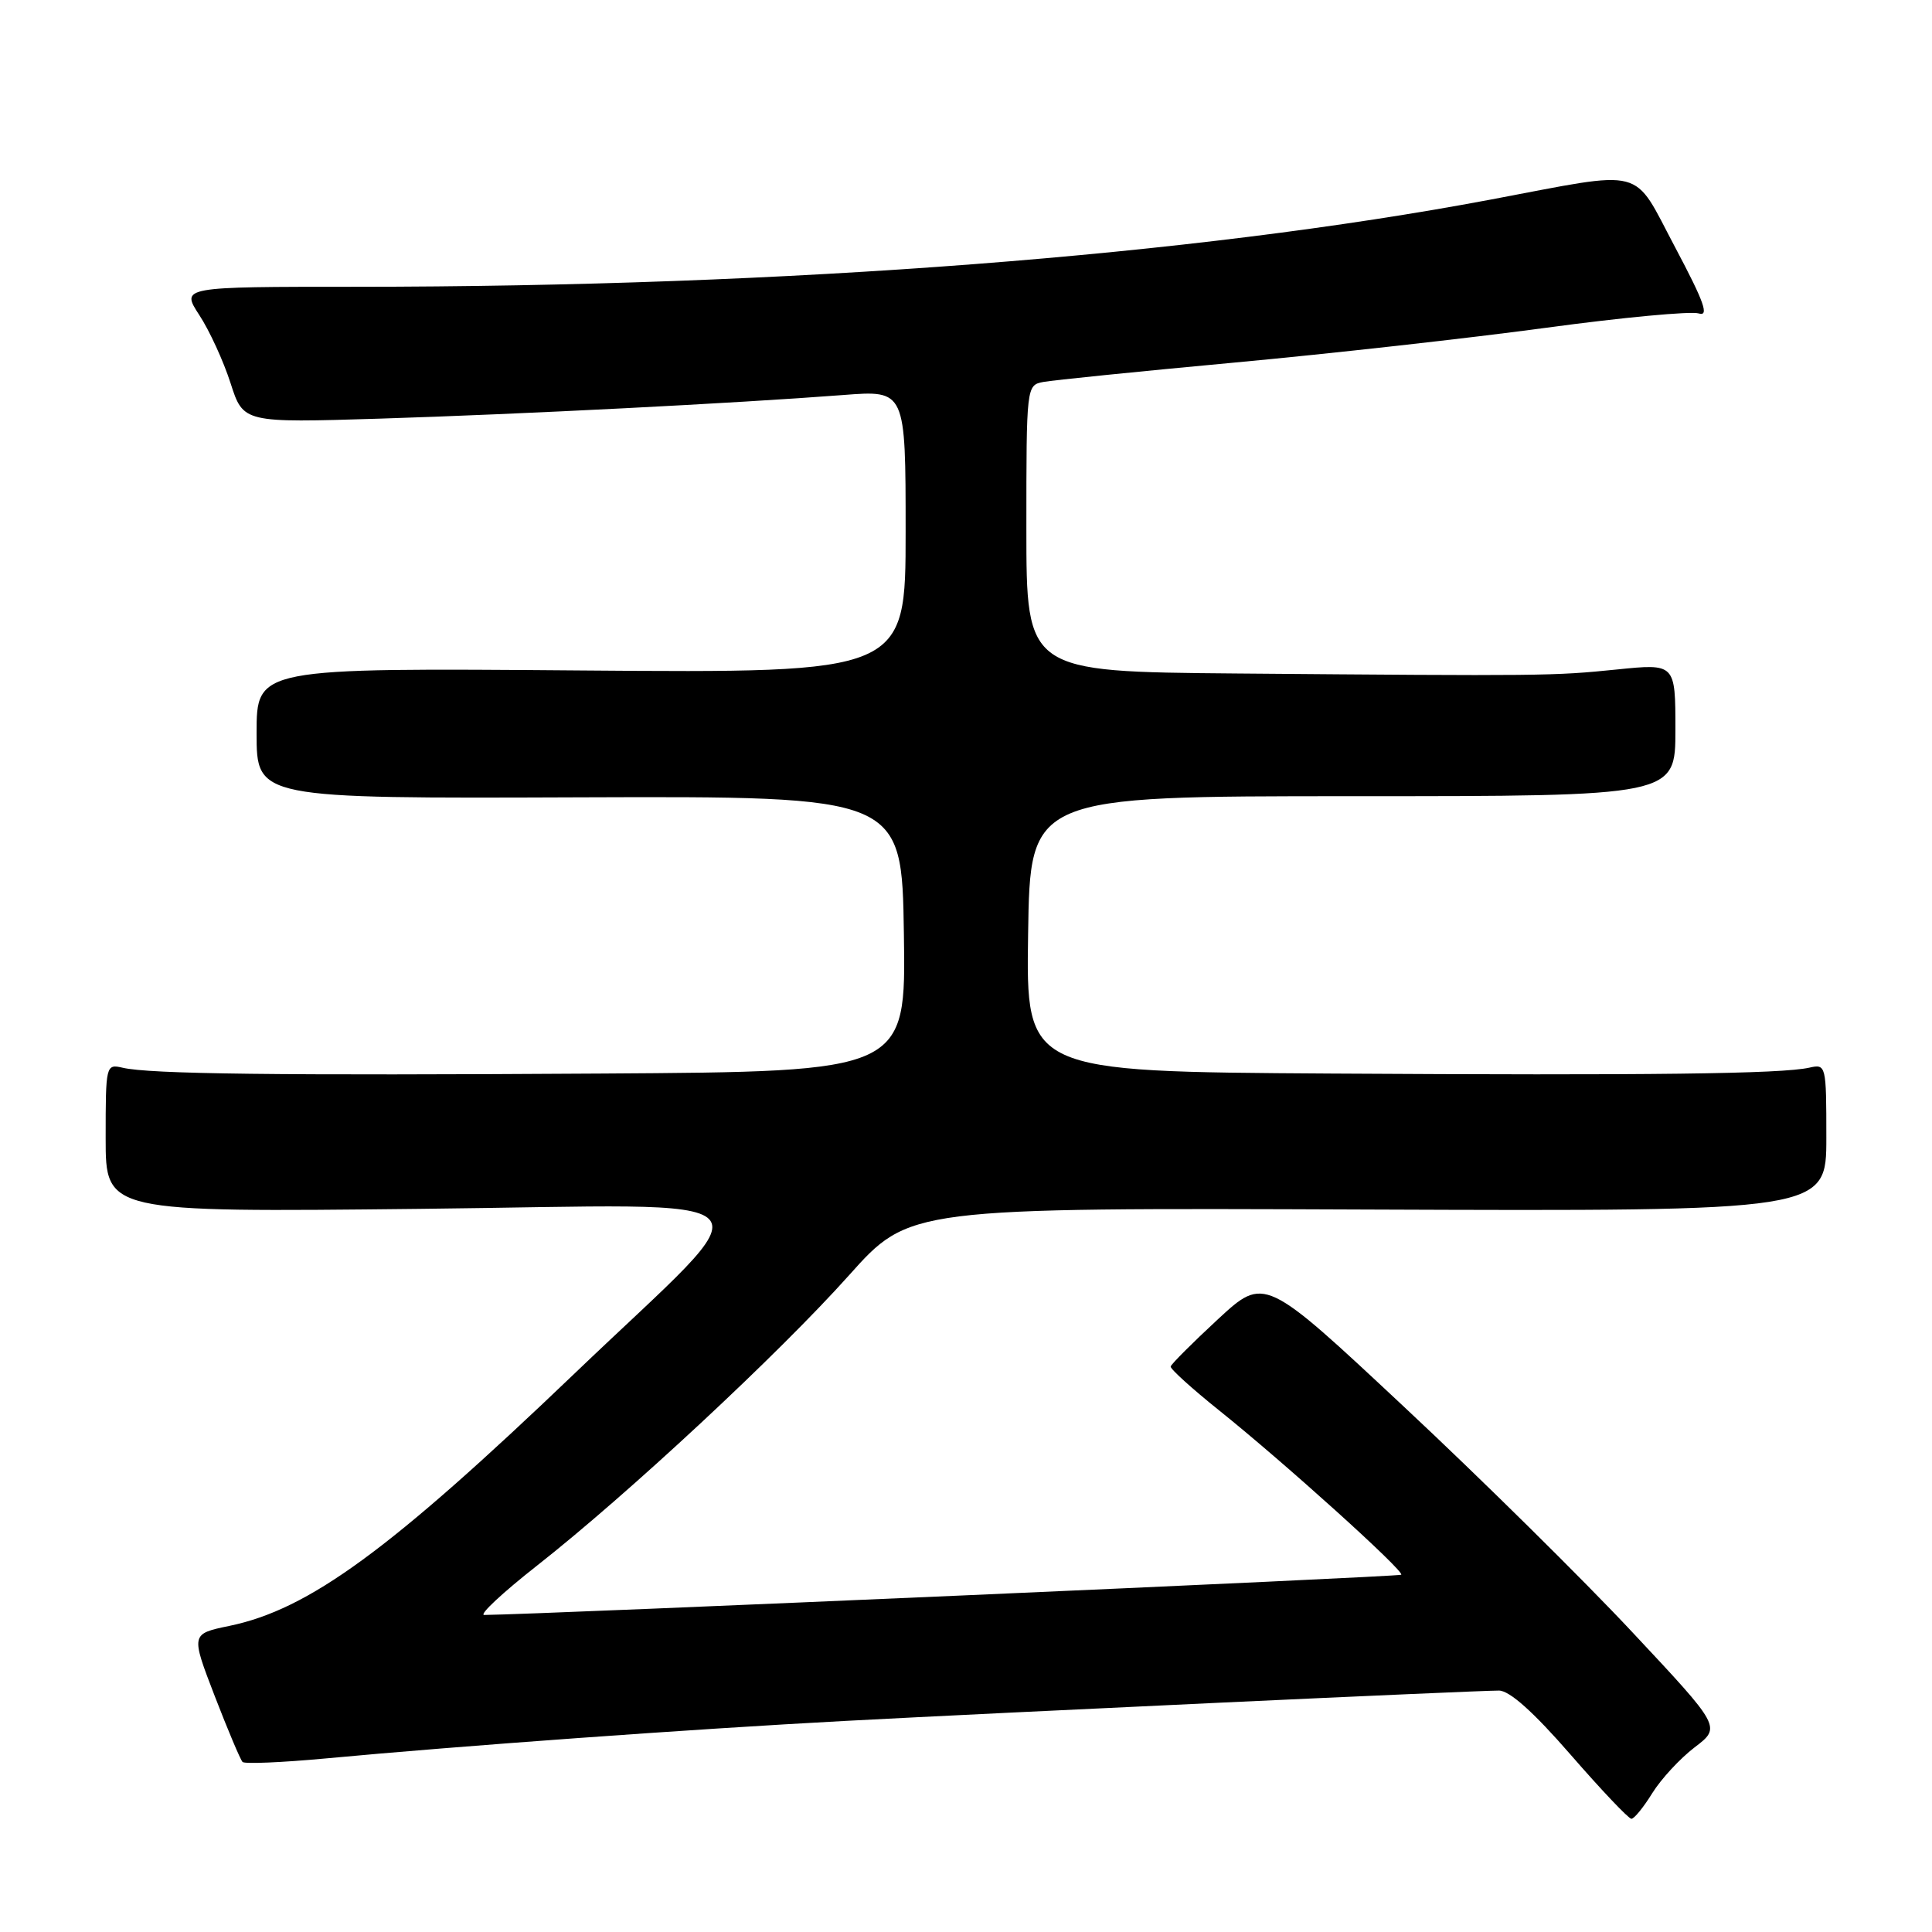 <?xml version="1.0" encoding="UTF-8" standalone="no"?>
<!DOCTYPE svg PUBLIC "-//W3C//DTD SVG 1.1//EN" "http://www.w3.org/Graphics/SVG/1.1/DTD/svg11.dtd" >
<svg xmlns="http://www.w3.org/2000/svg" xmlns:xlink="http://www.w3.org/1999/xlink" version="1.1" viewBox="0 0 256 256">
 <g >
 <path fill="currentColor"
d=" M 218.93 237.61 C 220.09 235.74 222.61 233.01 224.55 231.53 C 228.07 228.85 228.07 228.85 216.28 216.26 C 209.80 209.33 196.19 195.89 186.02 186.39 C 167.55 169.11 167.55 169.11 161.39 174.80 C 158.00 177.94 155.18 180.76 155.12 181.07 C 155.05 181.38 157.93 183.99 161.51 186.86 C 170.15 193.78 186.13 208.20 185.67 208.66 C 185.40 208.94 71.57 213.92 64.16 213.99 C 63.43 213.99 66.58 211.05 71.16 207.45 C 83.17 198.02 103.21 179.37 112.50 168.98 C 120.50 160.03 120.50 160.03 181.25 160.27 C 242.00 160.50 242.00 160.50 242.00 150.73 C 242.00 141.12 241.96 140.97 239.75 141.47 C 236.05 142.30 218.75 142.51 176.23 142.25 C 135.95 142.00 135.95 142.00 136.23 123.75 C 136.50 105.50 136.50 105.50 179.25 105.50 C 222.00 105.50 222.00 105.50 222.00 96.71 C 222.00 87.92 222.00 87.92 214.25 88.71 C 205.81 89.57 204.56 89.58 163.75 89.24 C 136.00 89.00 136.00 89.00 136.00 70.02 C 136.00 51.13 136.01 51.04 138.25 50.61 C 139.49 50.38 150.85 49.22 163.50 48.05 C 176.15 46.88 194.77 44.80 204.88 43.43 C 214.98 42.06 224.08 41.21 225.08 41.53 C 226.51 41.98 225.82 40.04 221.98 32.80 C 216.21 21.94 218.43 22.51 197.50 26.45 C 158.05 33.87 104.42 37.99 47.24 38.00 C 23.97 38.00 23.97 38.00 26.41 41.75 C 27.76 43.81 29.62 47.87 30.55 50.77 C 32.24 56.03 32.24 56.03 50.37 55.47 C 69.16 54.88 97.42 53.44 111.75 52.34 C 120.00 51.70 120.00 51.70 120.00 70.44 C 120.00 89.18 120.00 89.18 77.00 88.84 C 34.00 88.50 34.00 88.50 34.00 97.15 C 34.00 105.81 34.00 105.81 76.75 105.65 C 119.50 105.50 119.50 105.50 119.77 123.75 C 120.05 142.00 120.05 142.00 79.77 142.25 C 36.60 142.52 19.83 142.32 16.25 141.48 C 14.03 140.97 14.00 141.11 14.00 150.80 C 14.00 160.63 14.00 160.63 55.66 160.18 C 104.52 159.66 102.12 157.11 76.17 181.96 C 51.66 205.42 40.94 213.26 30.39 215.44 C 25.28 216.50 25.28 216.50 28.45 224.73 C 30.20 229.26 31.86 233.19 32.14 233.47 C 32.42 233.75 37.34 233.54 43.07 233.01 C 60.78 231.35 91.58 229.12 112.00 228.03 C 133.03 226.91 195.15 224.02 198.61 224.01 C 200.01 224.00 203.18 226.83 208.11 232.50 C 212.17 237.17 215.80 241.00 216.17 241.00 C 216.54 241.00 217.78 239.47 218.93 237.61 Z "/>
</g>
</svg>